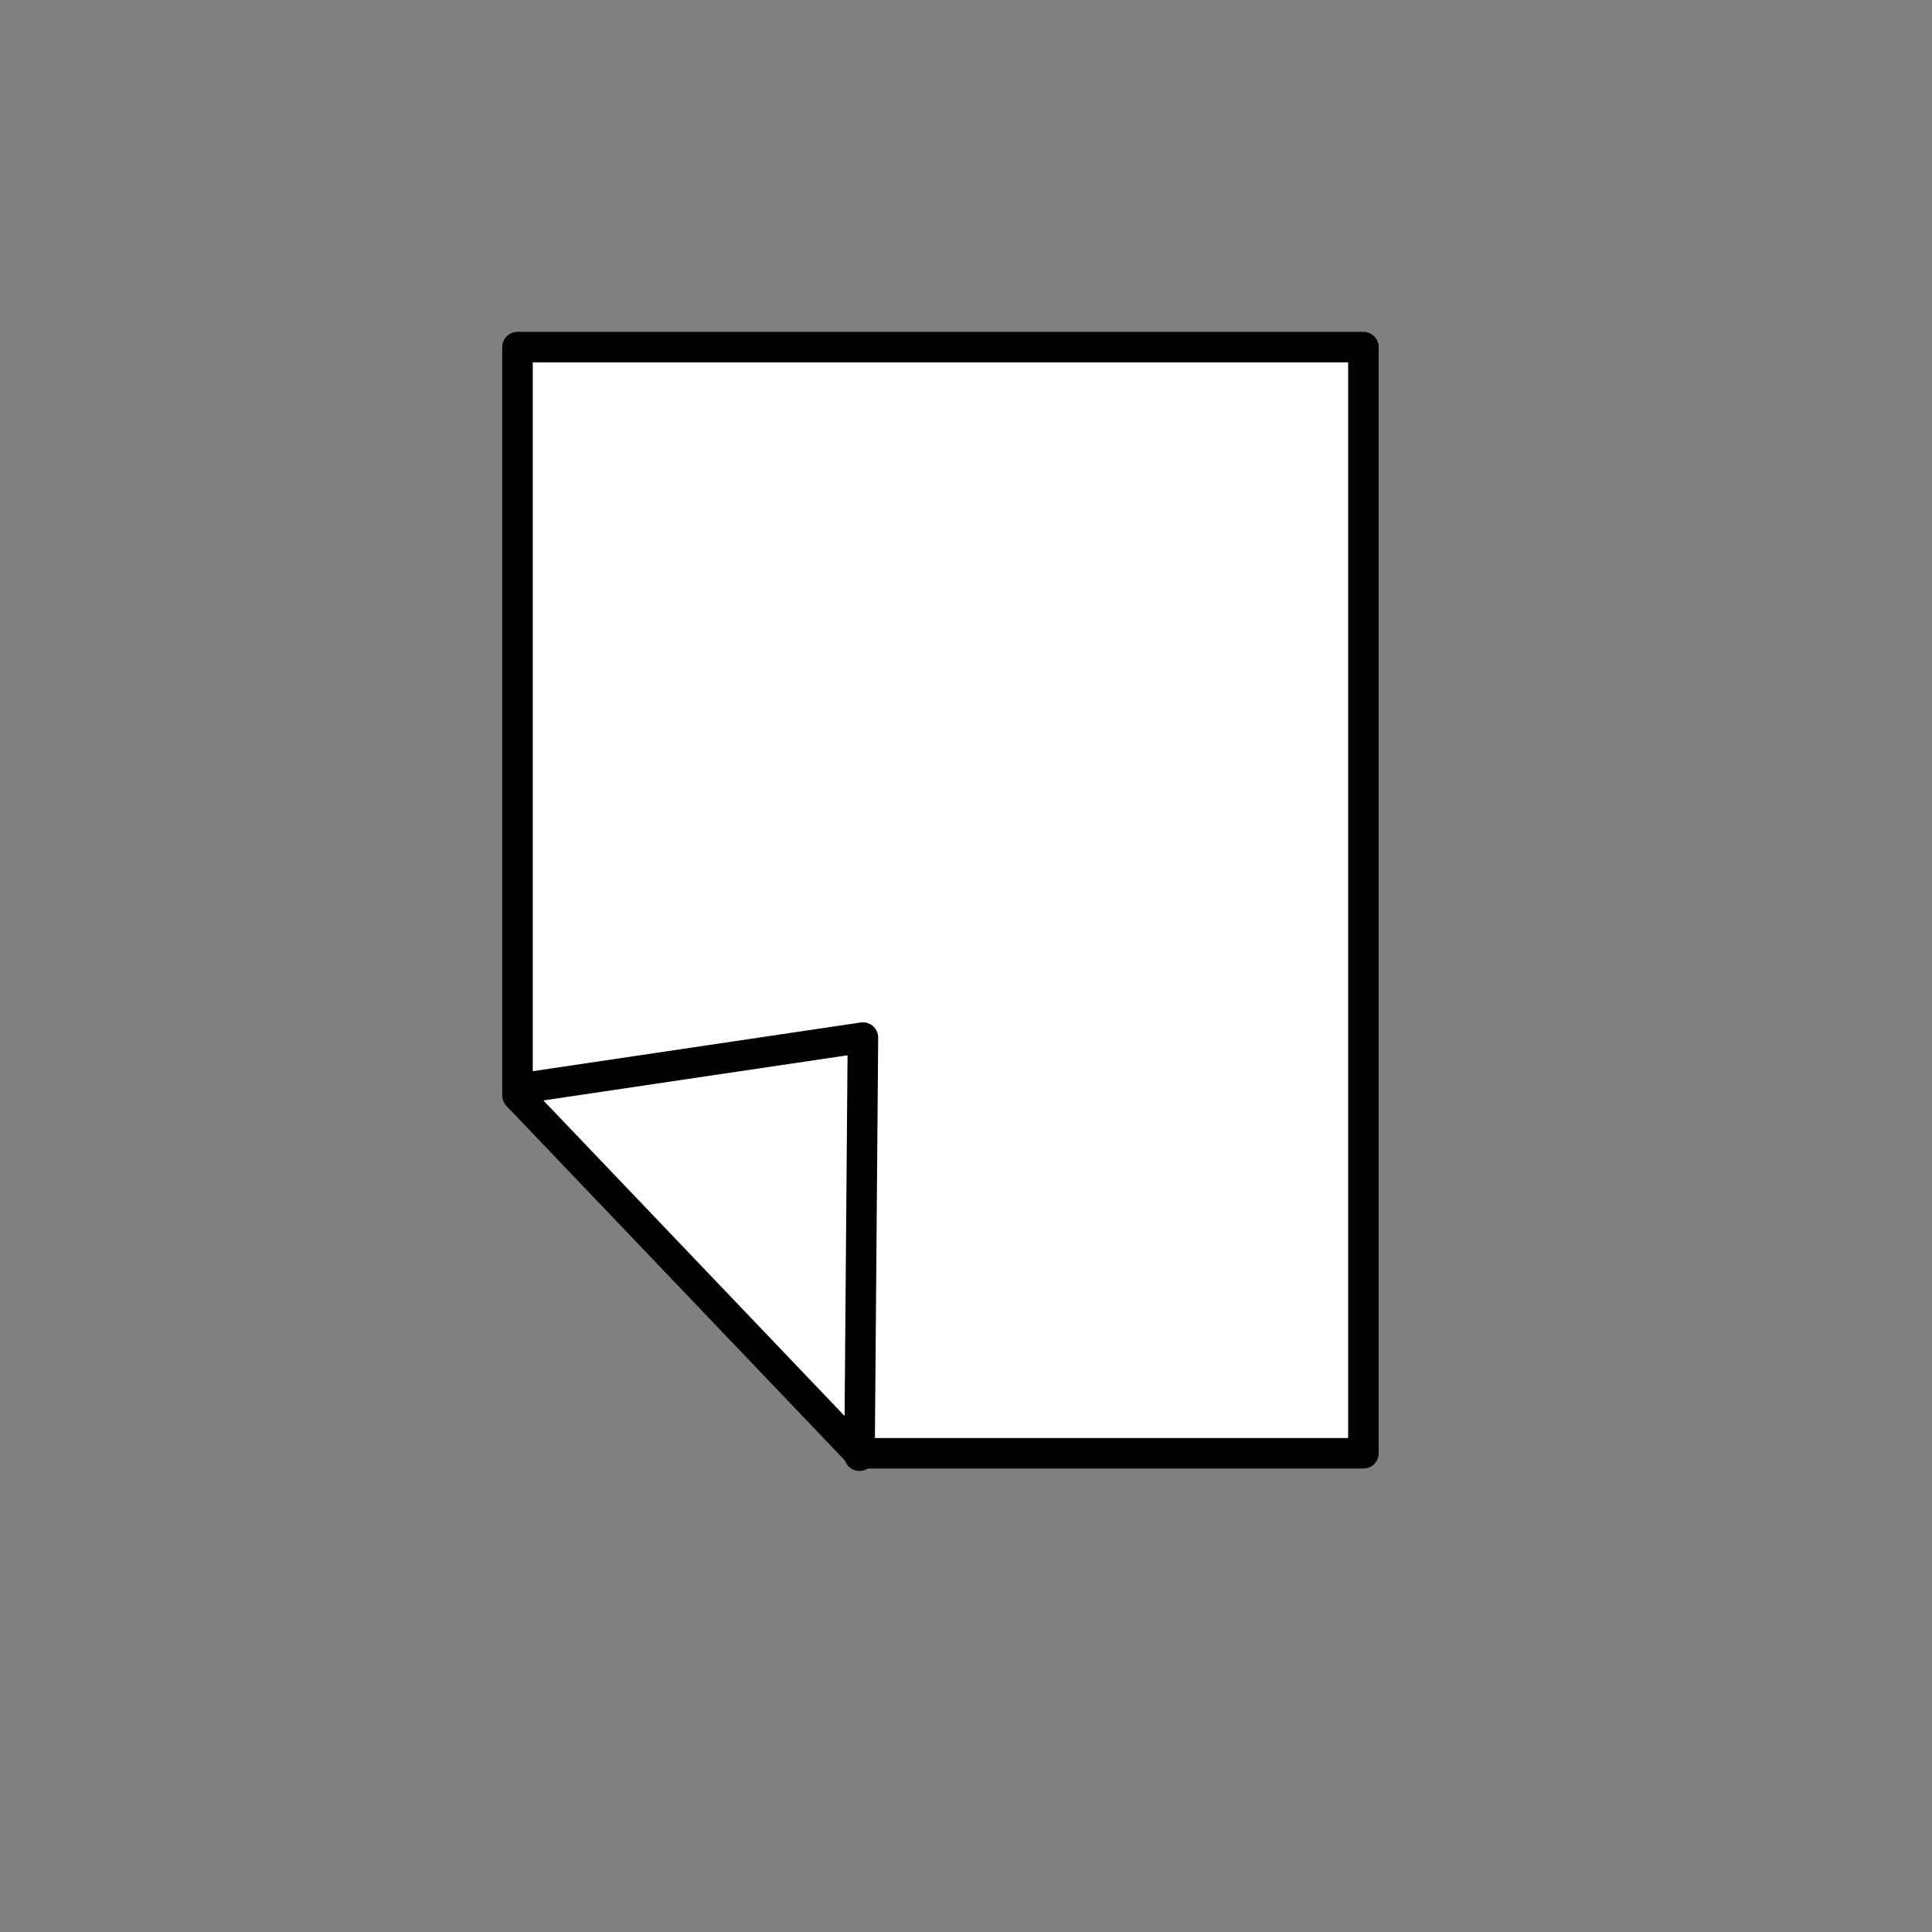 <svg height="187" viewBox="0 0 187 187" width="187" xmlns="http://www.w3.org/2000/svg"><rect x="0" y="0" width="187" height="187" fill="#808080" stroke="none"/><g stroke="#000" stroke-linecap="round" stroke-linejoin="round" stroke-width="2.952"><path d="m50.089 33.597h81.875v107.067h-48.81l-33.065-34.639z" fill="#fff"/><path d="m50.286 105.363 33.238-4.936-.331 40.473" fill="none"/></g></svg>